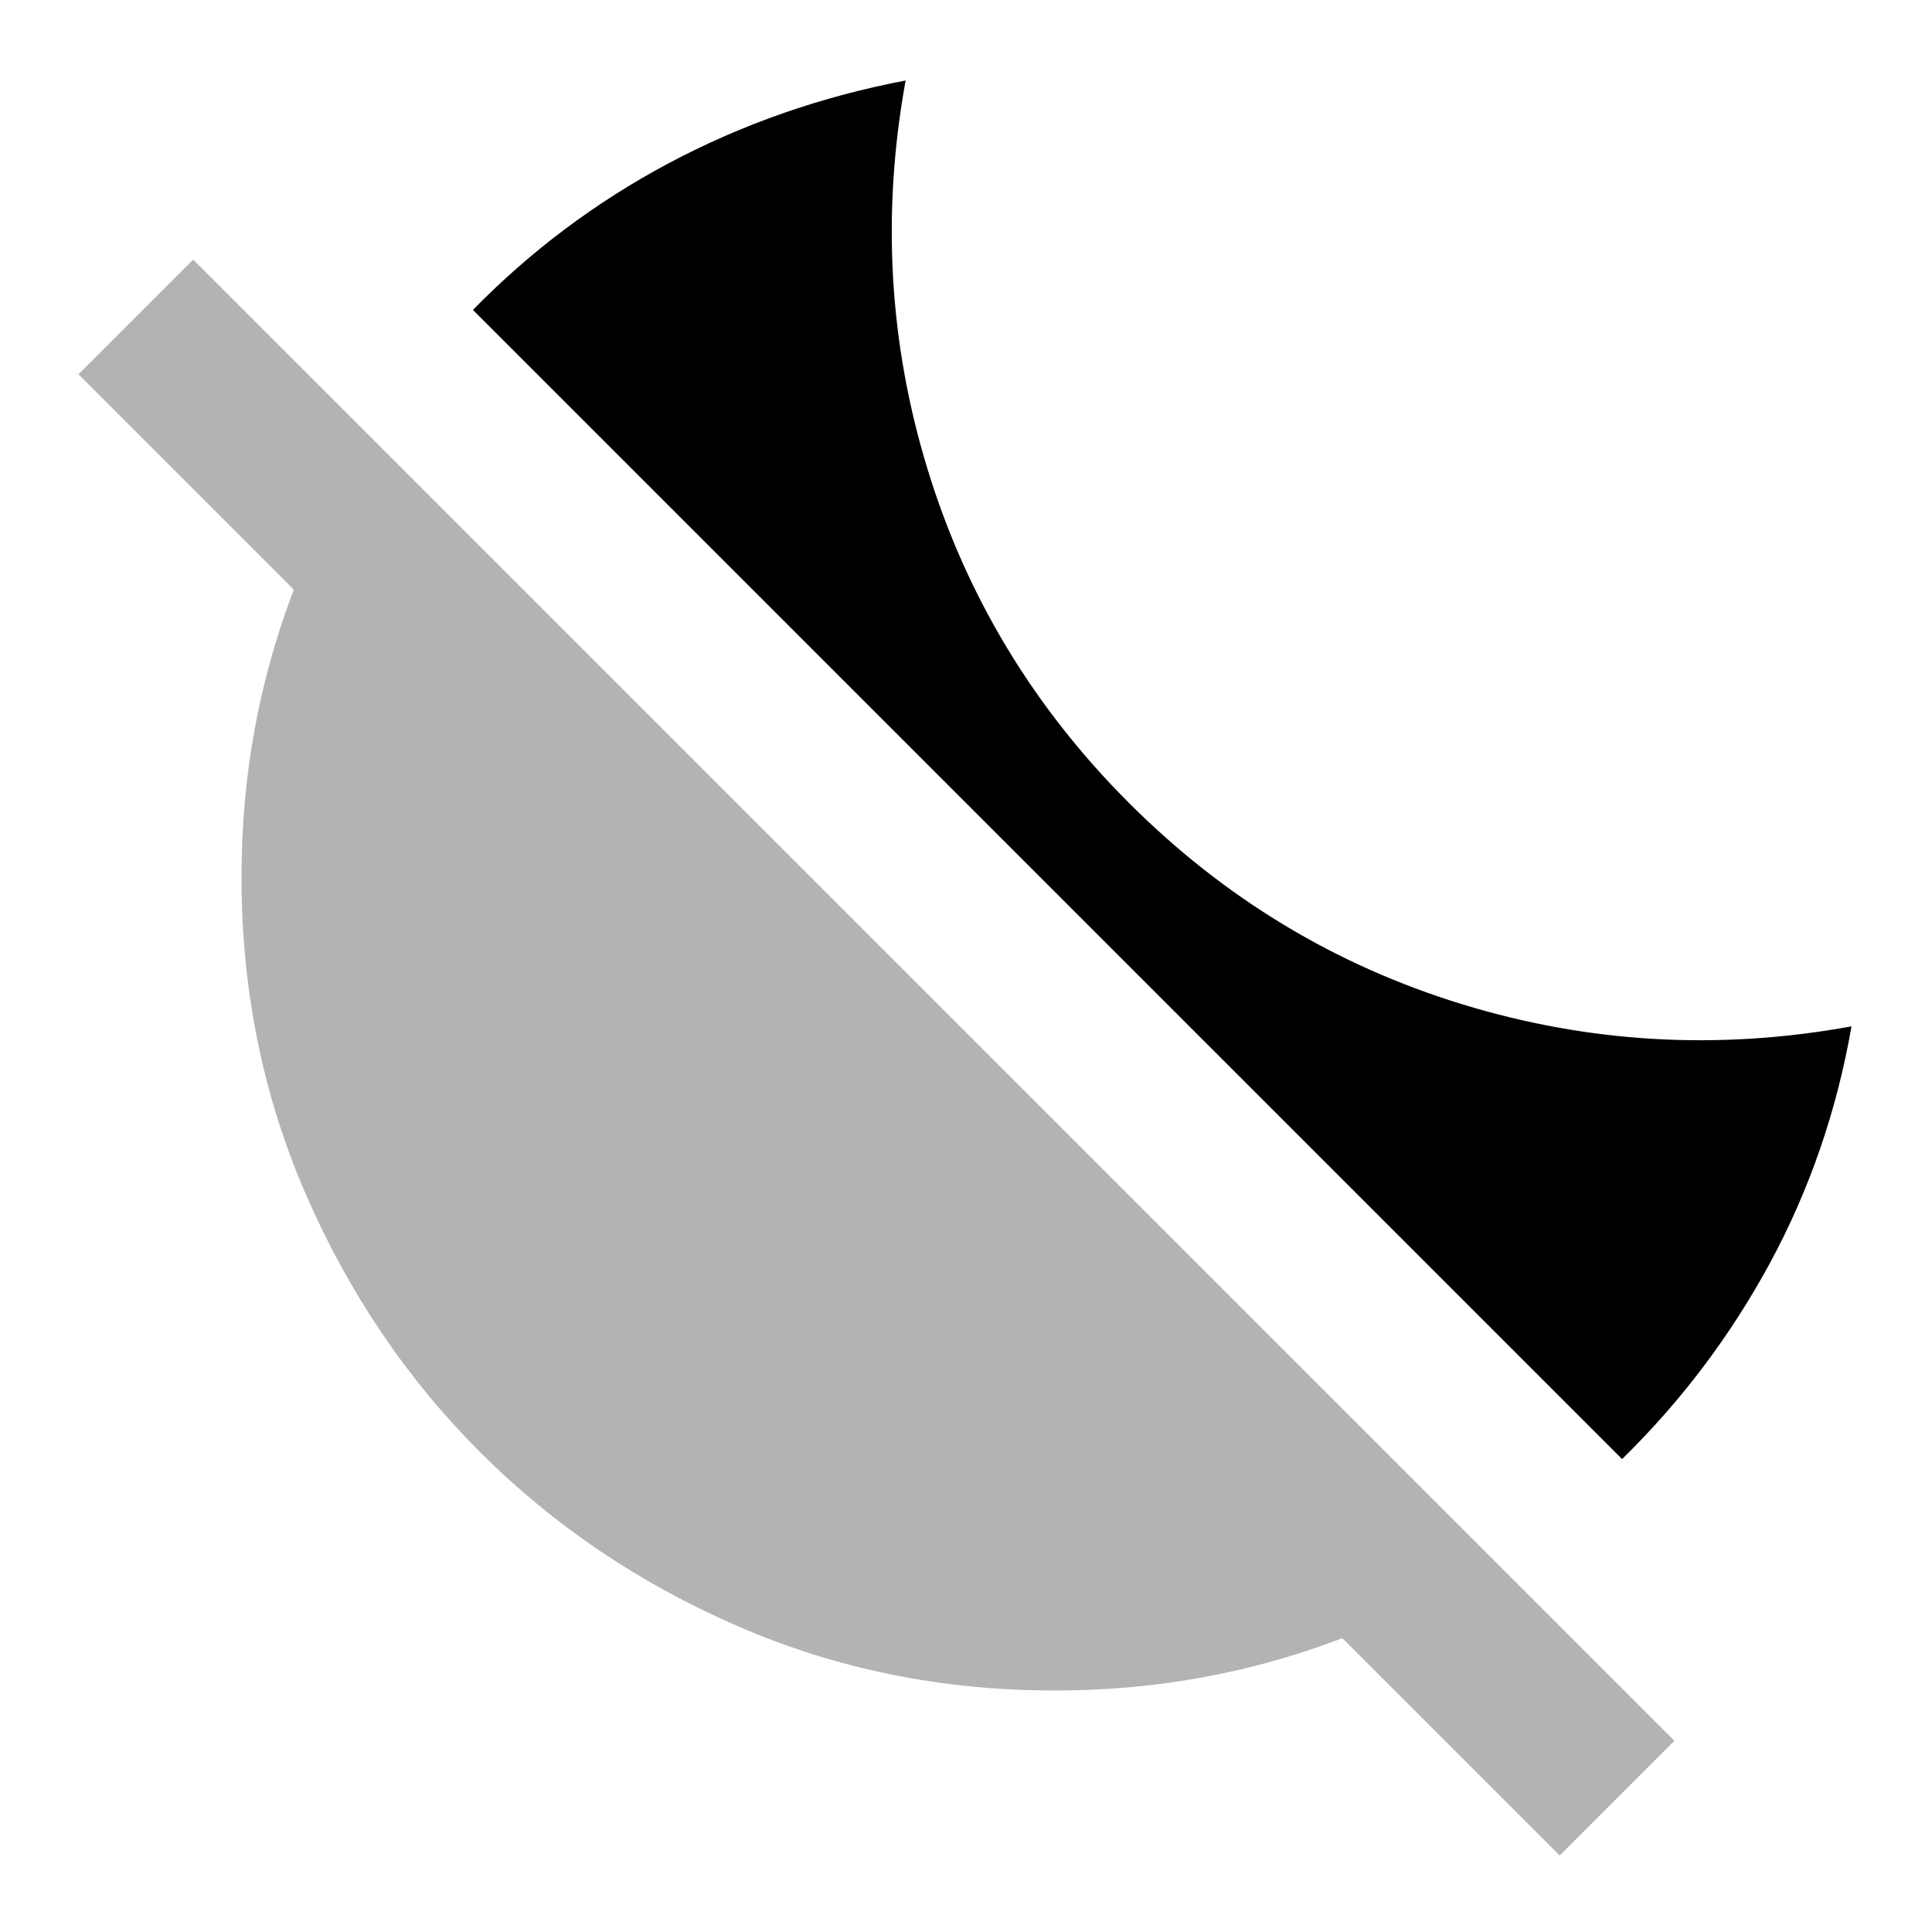 <svg class="duoicon" width="1em" height="1em" viewBox="0 0 24 24" xmlns="http://www.w3.org/2000/svg">
  <path fill="currentColor" d="M 20.15 18.125 L 5.875 3.85 C 6.592 3.117 7.404 2.508 8.312 2.025 C 9.221 1.542 10.2 1.2 11.25 1 C 10.95 2.65 11.042 4.262 11.525 5.837 C 12.008 7.412 12.842 8.792 14.025 9.975 C 15.208 11.158 16.588 11.992 18.163 12.475 C 19.738 12.958 21.35 13.05 23 12.75 C 22.817 13.8 22.479 14.779 21.988 15.688 C 21.496 16.596 20.883 17.408 20.15 18.125 Z" class="duoicon-primary-layer"></path>
  <path fill="currentColor" d="M 19.375 23.05 L 16.675 20.35 C 16.108 20.567 15.529 20.729 14.938 20.837 C 14.346 20.946 13.733 21 13.1 21 C 11.7 21 10.387 20.733 9.162 20.2 C 7.937 19.667 6.871 18.946 5.963 18.038 C 5.054 17.129 4.333 16.063 3.8 14.838 C 3.267 13.613 3 12.3 3 10.9 C 3 10.267 3.054 9.654 3.163 9.062 C 3.271 8.471 3.433 7.892 3.65 7.325 L 0.975 4.65 L 2.4 3.225 L 20.8 21.625 L 19.375 23.05 Z" opacity=".3" class="duoicon-secondary-layer"></path>
</svg>